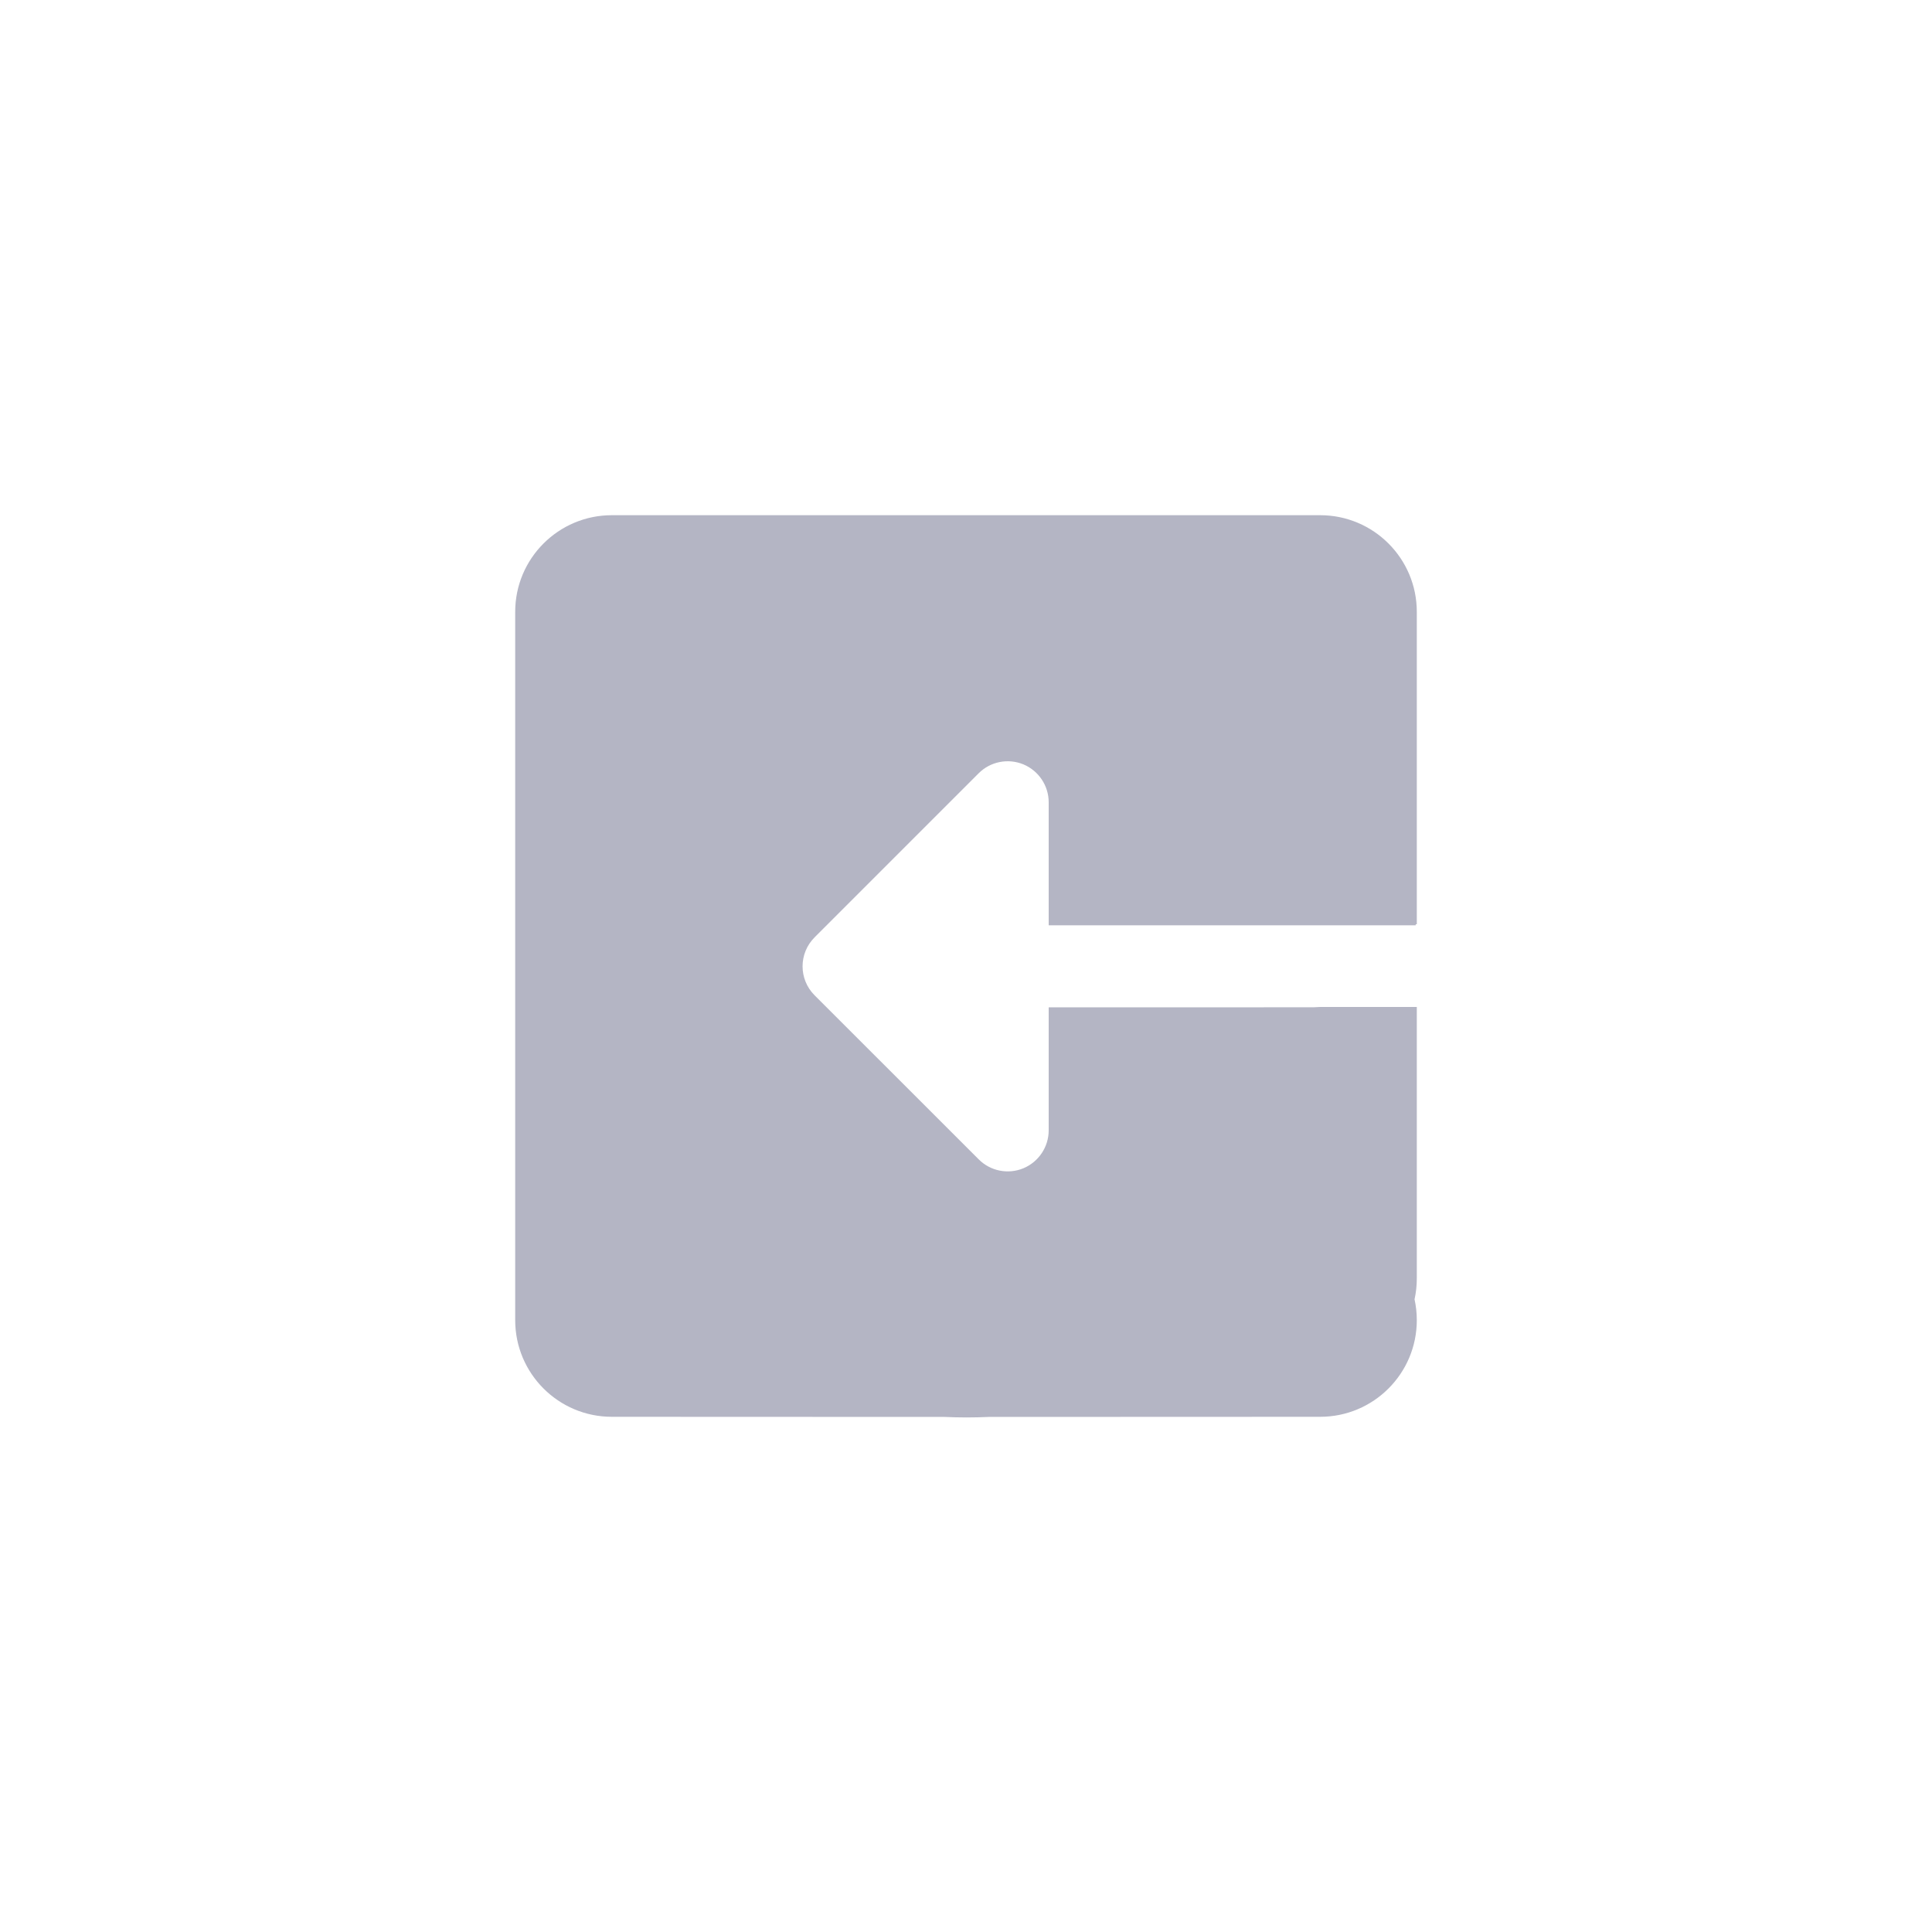 <?xml version="1.0" encoding="UTF-8"?>
<svg width="30px" height="30px" viewBox="0 0 30 30" version="1.1" xmlns="http://www.w3.org/2000/svg" xmlns:xlink="http://www.w3.org/1999/xlink">
    <!-- Generator: Sketch 58 (84663) - https://sketch.com -->
    <desc>Created with Sketch.</desc>
    <g id="sidebar/__button/--exit-hove" stroke="none" stroke-width="1" fill="none" fill-rule="evenodd">
        <path d="M20.5,8 C21.328,8 22,8.672 22,9.5 L22,14.352 L21.982,14.352 L21.983,14.368 L21.983,14.368 L16.284,14.368 L16.284,12.458 C16.284,12.2 16.128,11.968 15.891,11.869 C15.653,11.771 15.379,11.825 15.197,12.007 L12.649,14.555 C12.4,14.804 12.4,15.206 12.649,15.455 L15.197,18.002 C15.379,18.185 15.653,18.239 15.891,18.141 C16.128,18.042 16.284,17.809 16.284,17.552 L16.284,15.642 L20.396,15.641 L20.5,15.636 L22,15.636 L22,19.852 C22,19.964 21.988,20.072 21.965,20.176 C21.988,20.28 22,20.388 22,20.5 C22,21.328 21.328,22 20.5,22 L15.353,22.002 C15.239,22.007 15.125,22.01 15.01,22.01 C14.896,22.01 14.782,22.007 14.669,22.002 L9.5,22 C8.672,22 8,21.328 8,20.5 L8,9.5 C8,8.672 8.672,8 9.5,8 L20.5,8 Z" id="形状结合" fill="#B4B5C4" fill-rule="nonzero"></path>
    </g>
</svg>